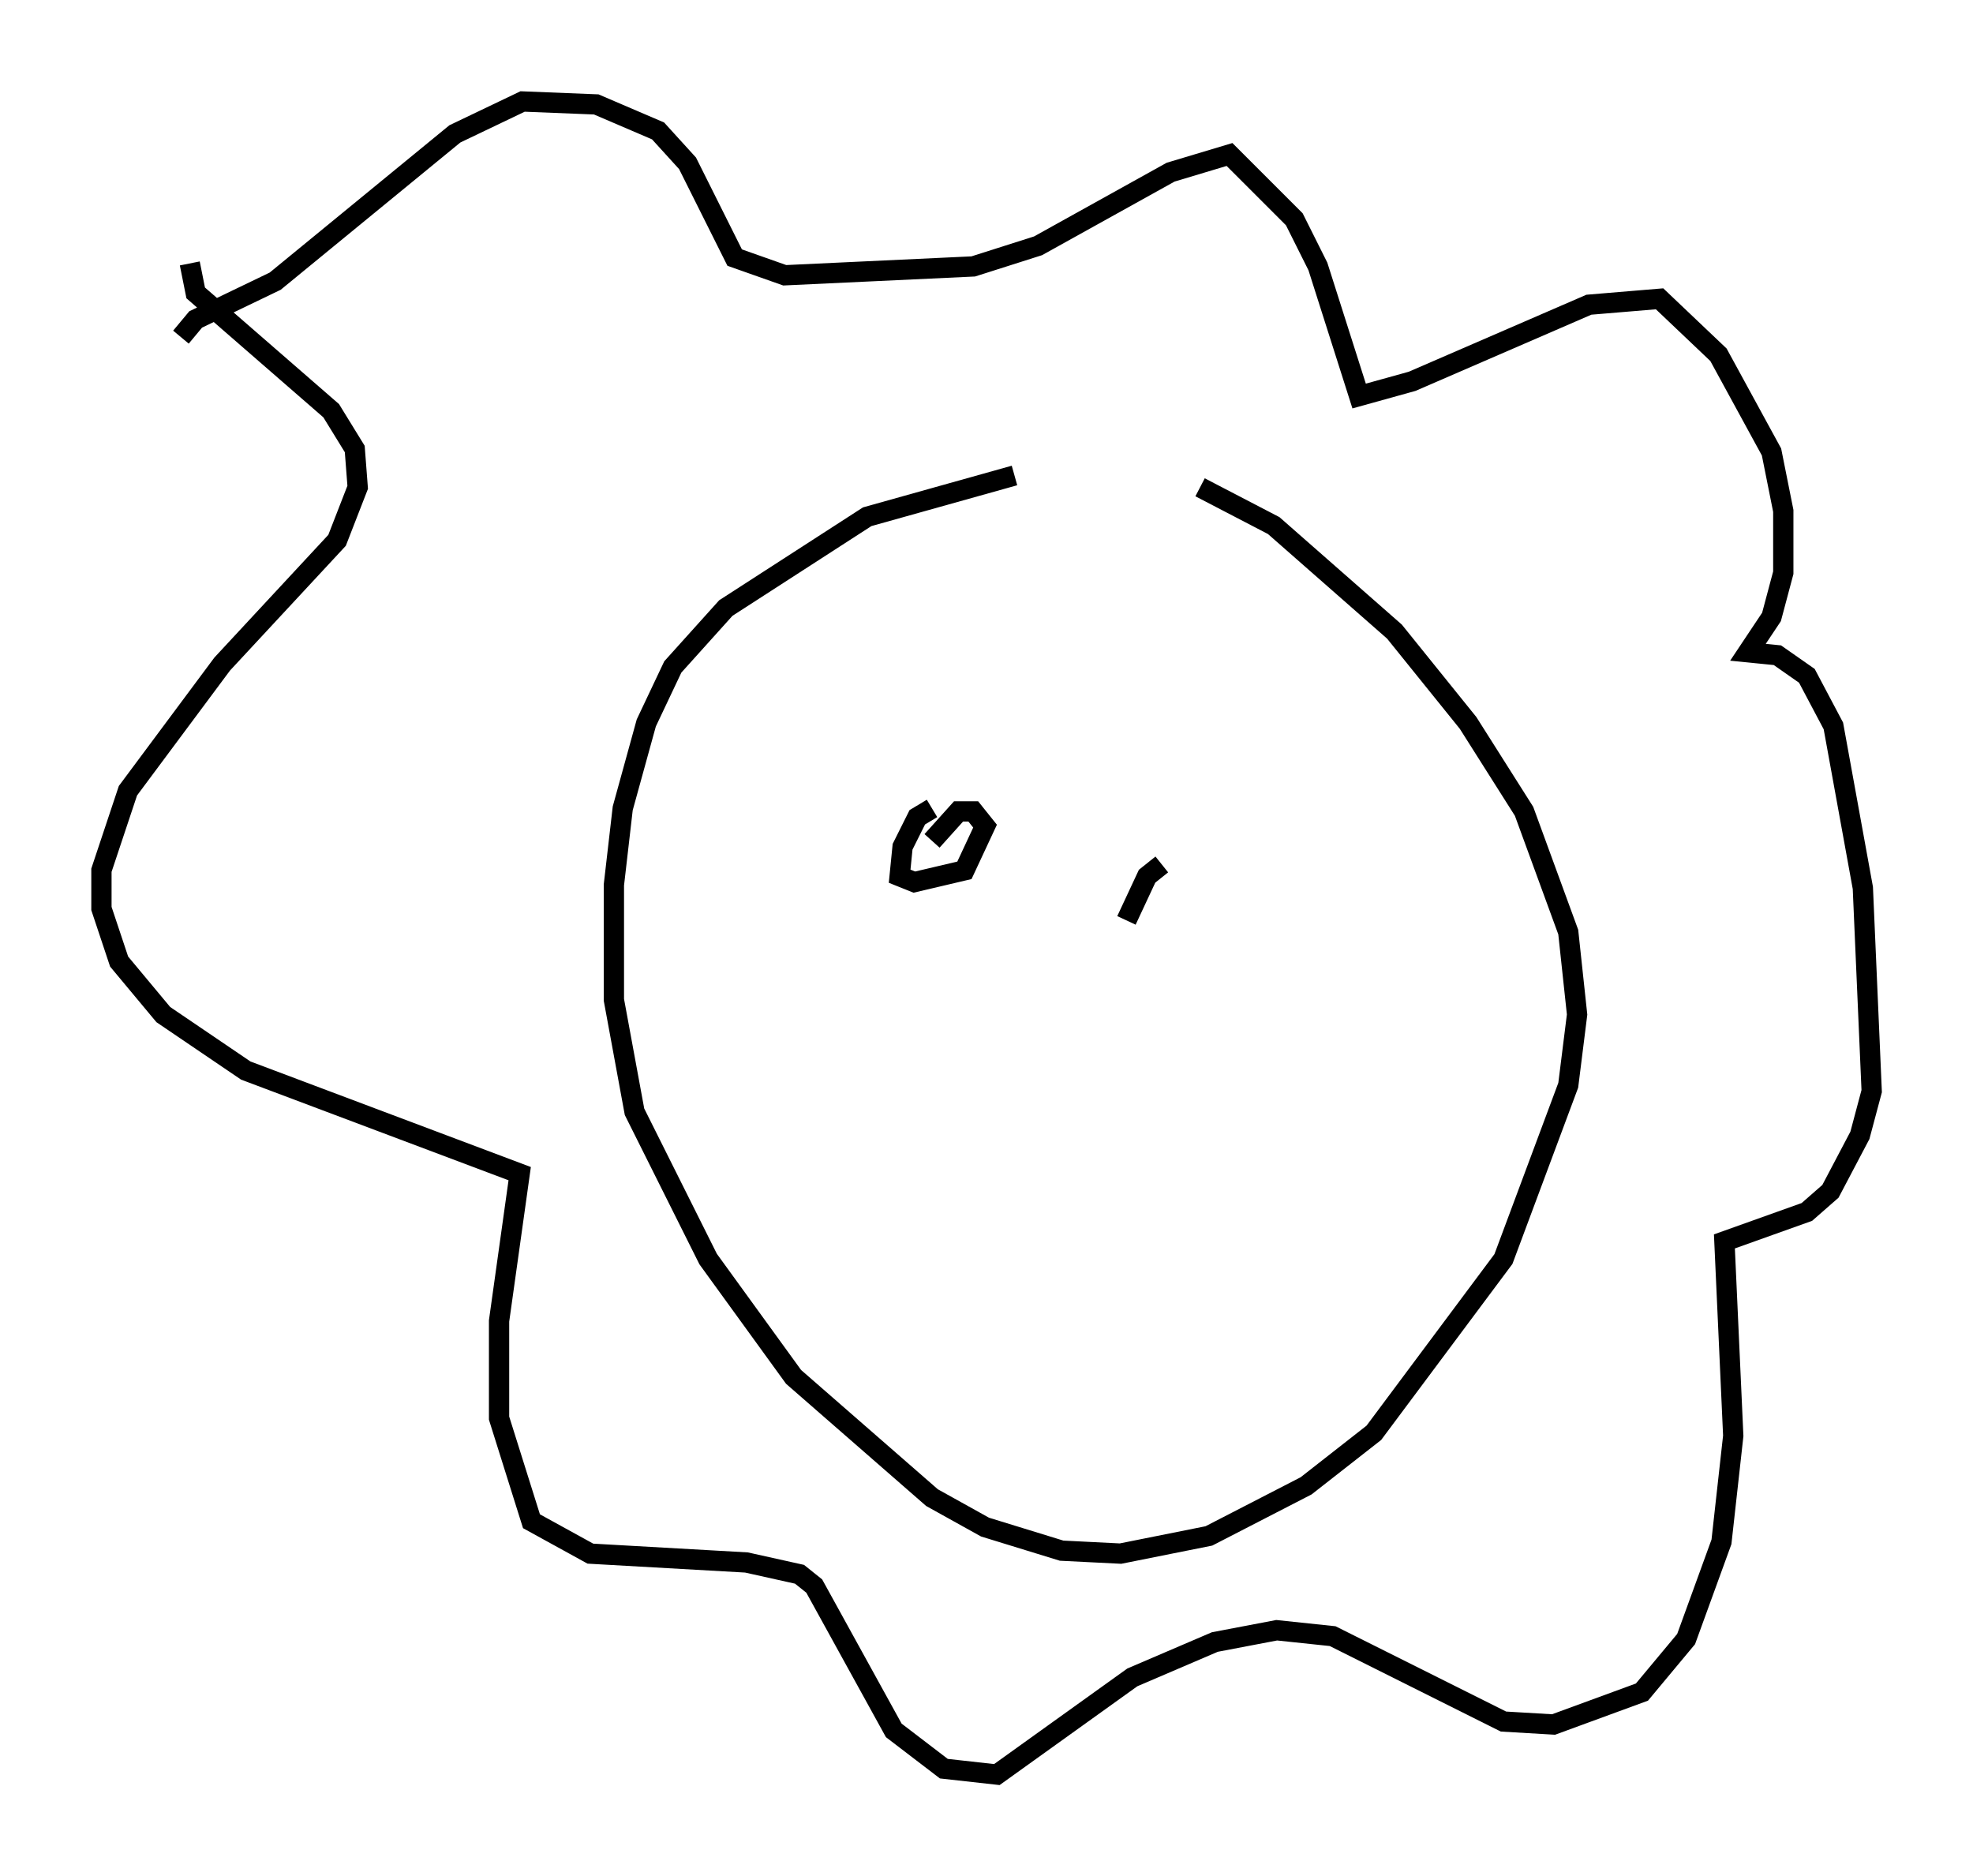 <?xml version="1.0" encoding="utf-8" ?>
<svg baseProfile="full" height="92.503" version="1.1" width="97.296" xmlns="http://www.w3.org/2000/svg" xmlns:ev="http://www.w3.org/2001/xml-events" xmlns:xlink="http://www.w3.org/1999/xlink"><defs /><rect fill="white" height="92.503" width="97.296" x="0" y="0" /><path d="M54.821, 23.447 m-4.793, 0.0 l-7.263, 2.034 -6.972, 4.503 l-2.615, 2.905 -1.307, 2.76 l-1.162, 4.212 -0.436, 3.777 l0.0, 5.665 1.017, 5.52 l3.631, 7.263 4.212, 5.81 l6.827, 5.955 2.615, 1.453 l3.777, 1.162 2.905, 0.145 l4.358, -0.872 4.793, -2.469 l3.341, -2.615 6.391, -8.57 l3.196, -8.57 0.436, -3.486 l-0.436, -4.067 -2.179, -5.955 l-2.76, -4.358 -3.631, -4.503 l-5.955, -5.229 -3.631, -1.888 m-49.821, -11.039 l0.291, 1.453 6.682, 5.81 l1.162, 1.888 0.145, 1.888 l-1.017, 2.615 -5.665, 6.101 l-4.648, 6.246 -1.307, 3.922 l0.0, 1.888 0.872, 2.615 l2.179, 2.615 4.067, 2.76 l13.508, 5.084 -1.017, 7.263 l0.0, 4.793 1.598, 5.084 l2.905, 1.598 7.698, 0.436 l2.615, 0.581 0.726, 0.581 l3.922, 7.117 2.469, 1.888 l2.615, 0.291 6.682, -4.793 l4.067, -1.743 3.05, -0.581 l2.76, 0.291 8.425, 4.212 l2.469, 0.145 4.358, -1.598 l2.179, -2.615 1.743, -4.793 l0.581, -5.229 -0.436, -9.587 l4.067, -1.453 1.162, -1.017 l1.453, -2.76 0.581, -2.179 l-0.436, -10.022 -1.453, -7.989 l-1.307, -2.469 -1.453, -1.017 l-1.453, -0.145 1.162, -1.743 l0.581, -2.179 0.0, -3.05 l-0.581, -2.905 -2.615, -4.793 l-2.905, -2.76 -3.486, 0.291 l-8.715, 3.777 -2.615, 0.726 l-2.034, -6.391 -1.162, -2.324 l-3.196, -3.196 -2.905, 0.872 l-6.536, 3.631 -3.196, 1.017 l-9.296, 0.436 -2.469, -0.872 l-2.324, -4.648 -1.453, -1.598 l-3.05, -1.307 -3.631, -0.145 l-3.341, 1.598 -8.86, 7.263 l-3.922, 1.888 -0.726, 0.872 m37.039, 23.24 l-0.726, 0.436 -0.726, 1.453 l-0.145, 1.453 0.726, 0.291 l2.469, -0.581 1.017, -2.179 l-0.581, -0.726 -0.726, 0.0 l-1.307, 1.453 m11.33, 1.162 l-0.726, 0.581 -1.017, 2.179 " fill="none" stroke="black" stroke-width="1" /></svg>